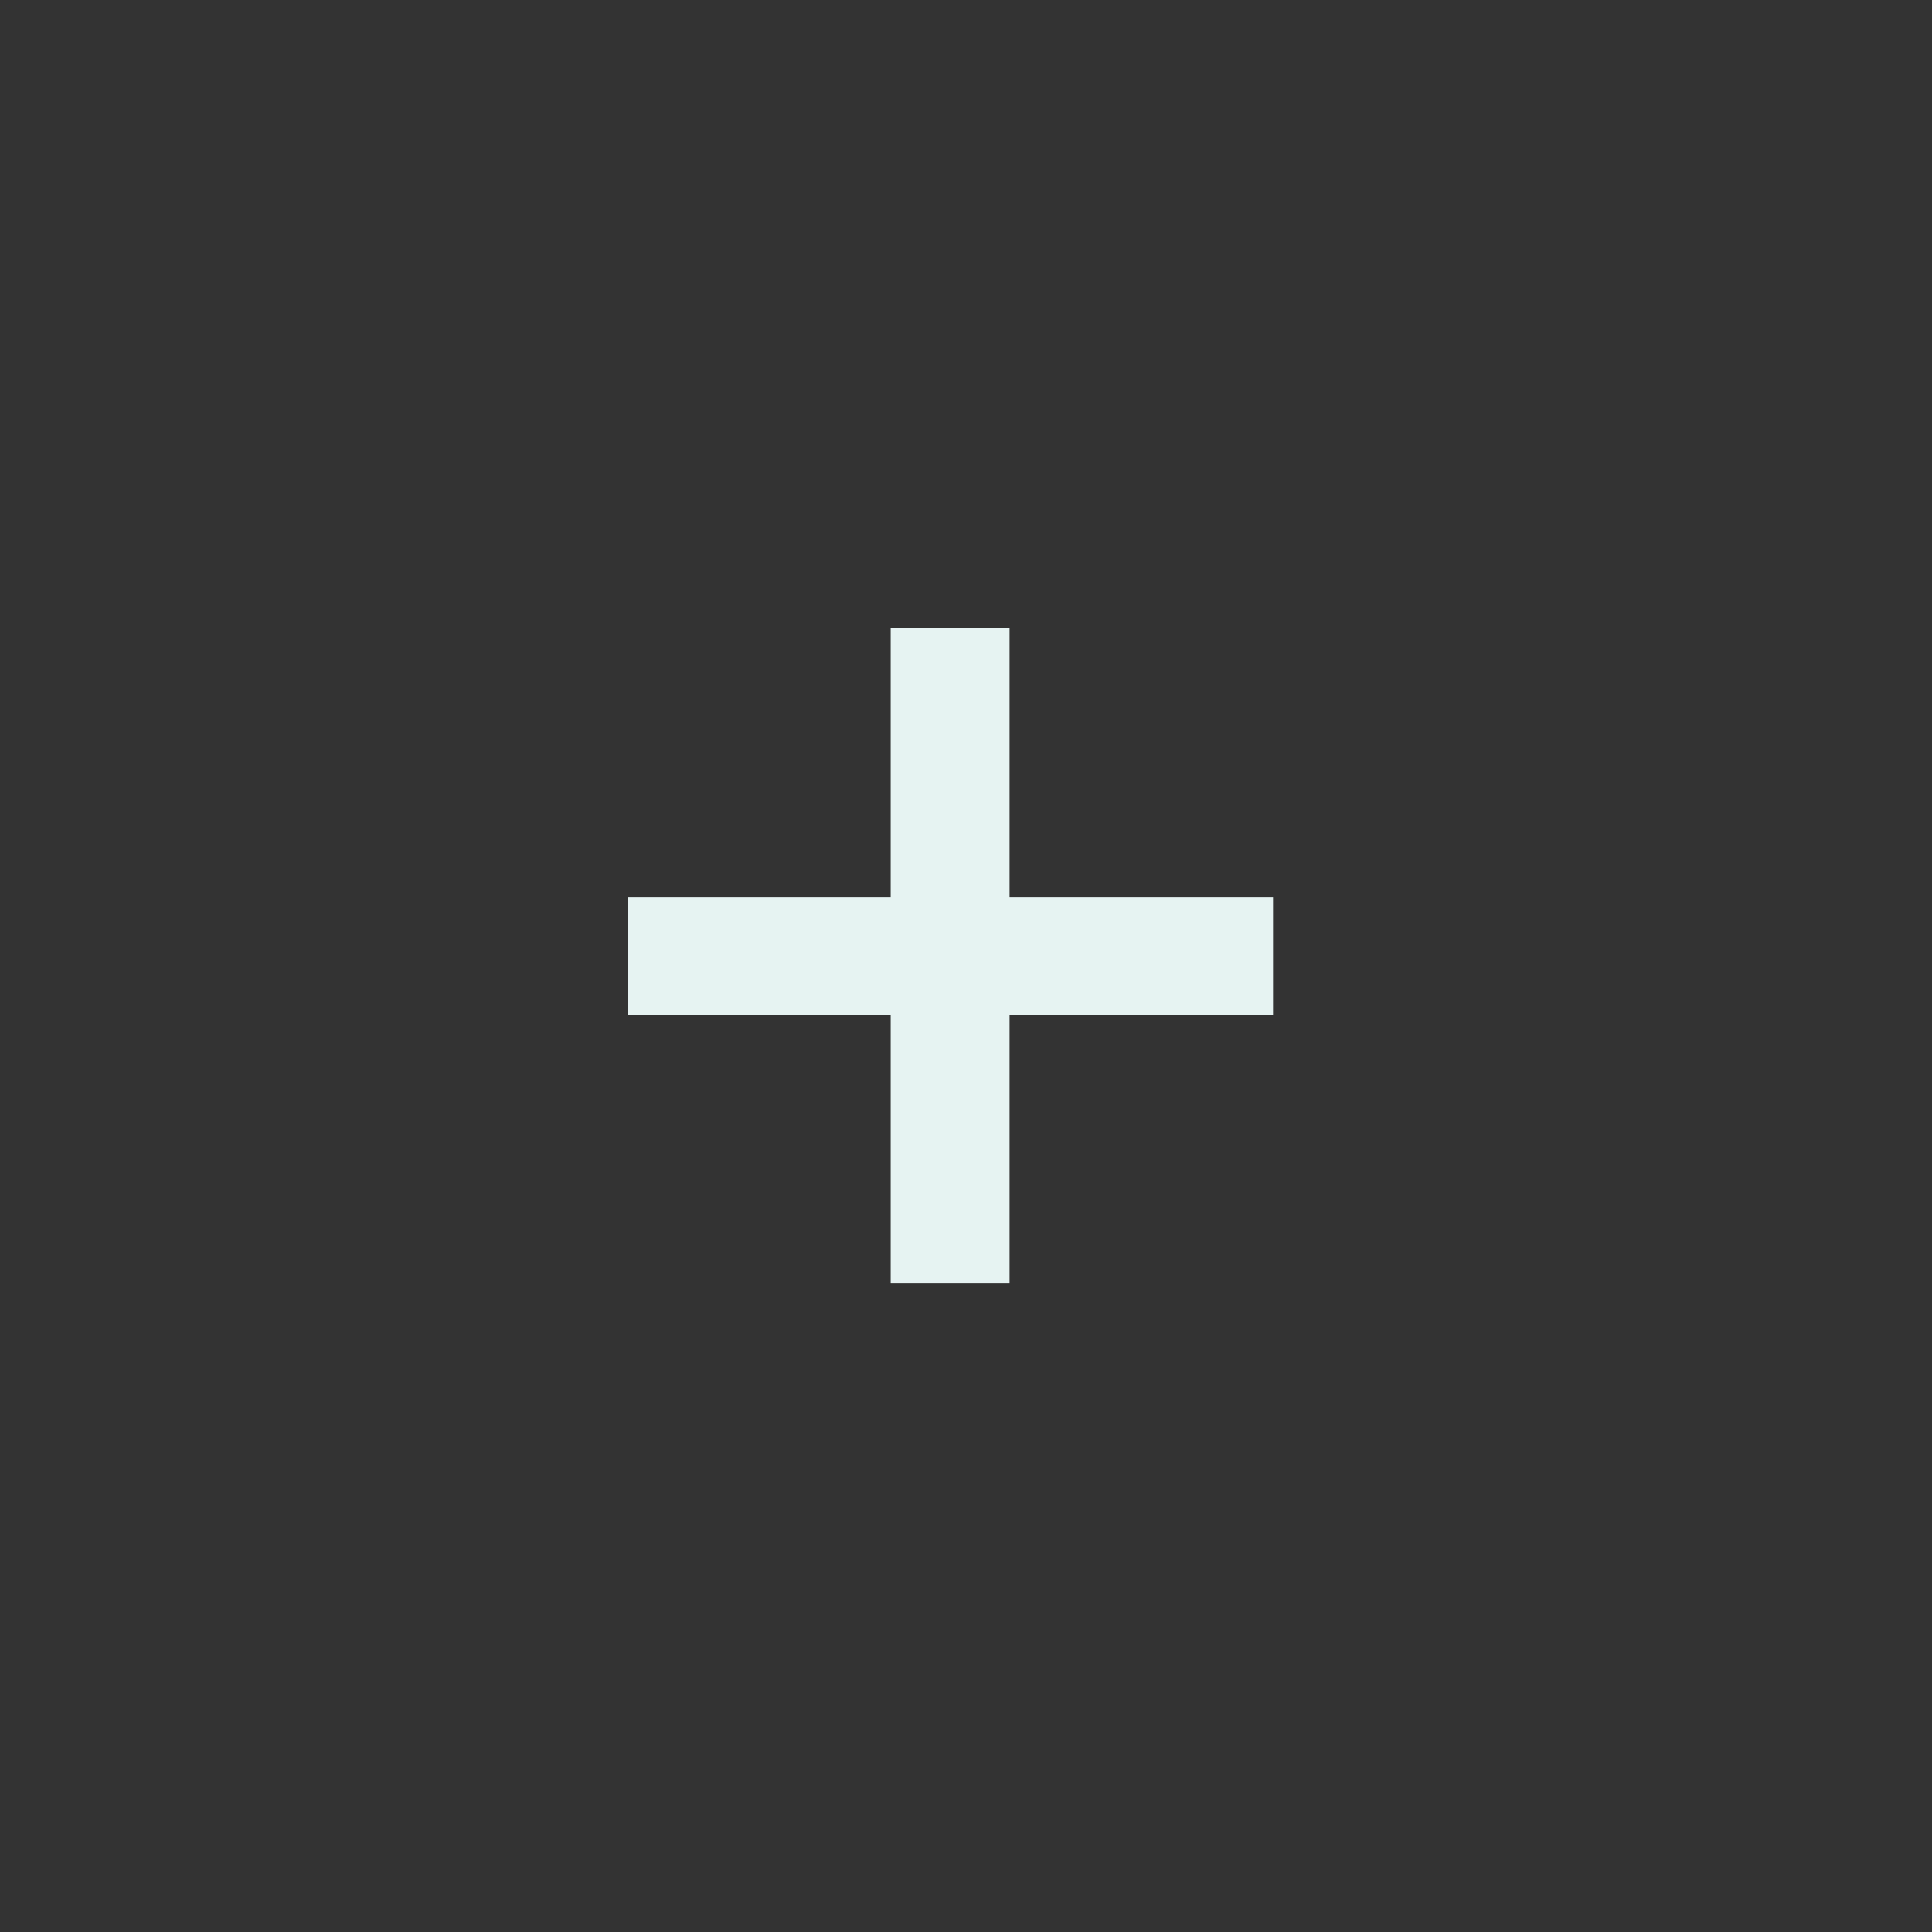 
<svg xmlns="http://www.w3.org/2000/svg" width="40" height="40" viewBox="0 0 40 40" fill="#E6F3F2">
<rect x="0" y="0" width="40" height="40" fill="#333333" stroke="none"/>
<path d="M18.441 21.012H13V18.578H18.441V13H20.902V18.578H26.357V21.012H20.902V26.562H18.441V21.012Z"/>
</svg>